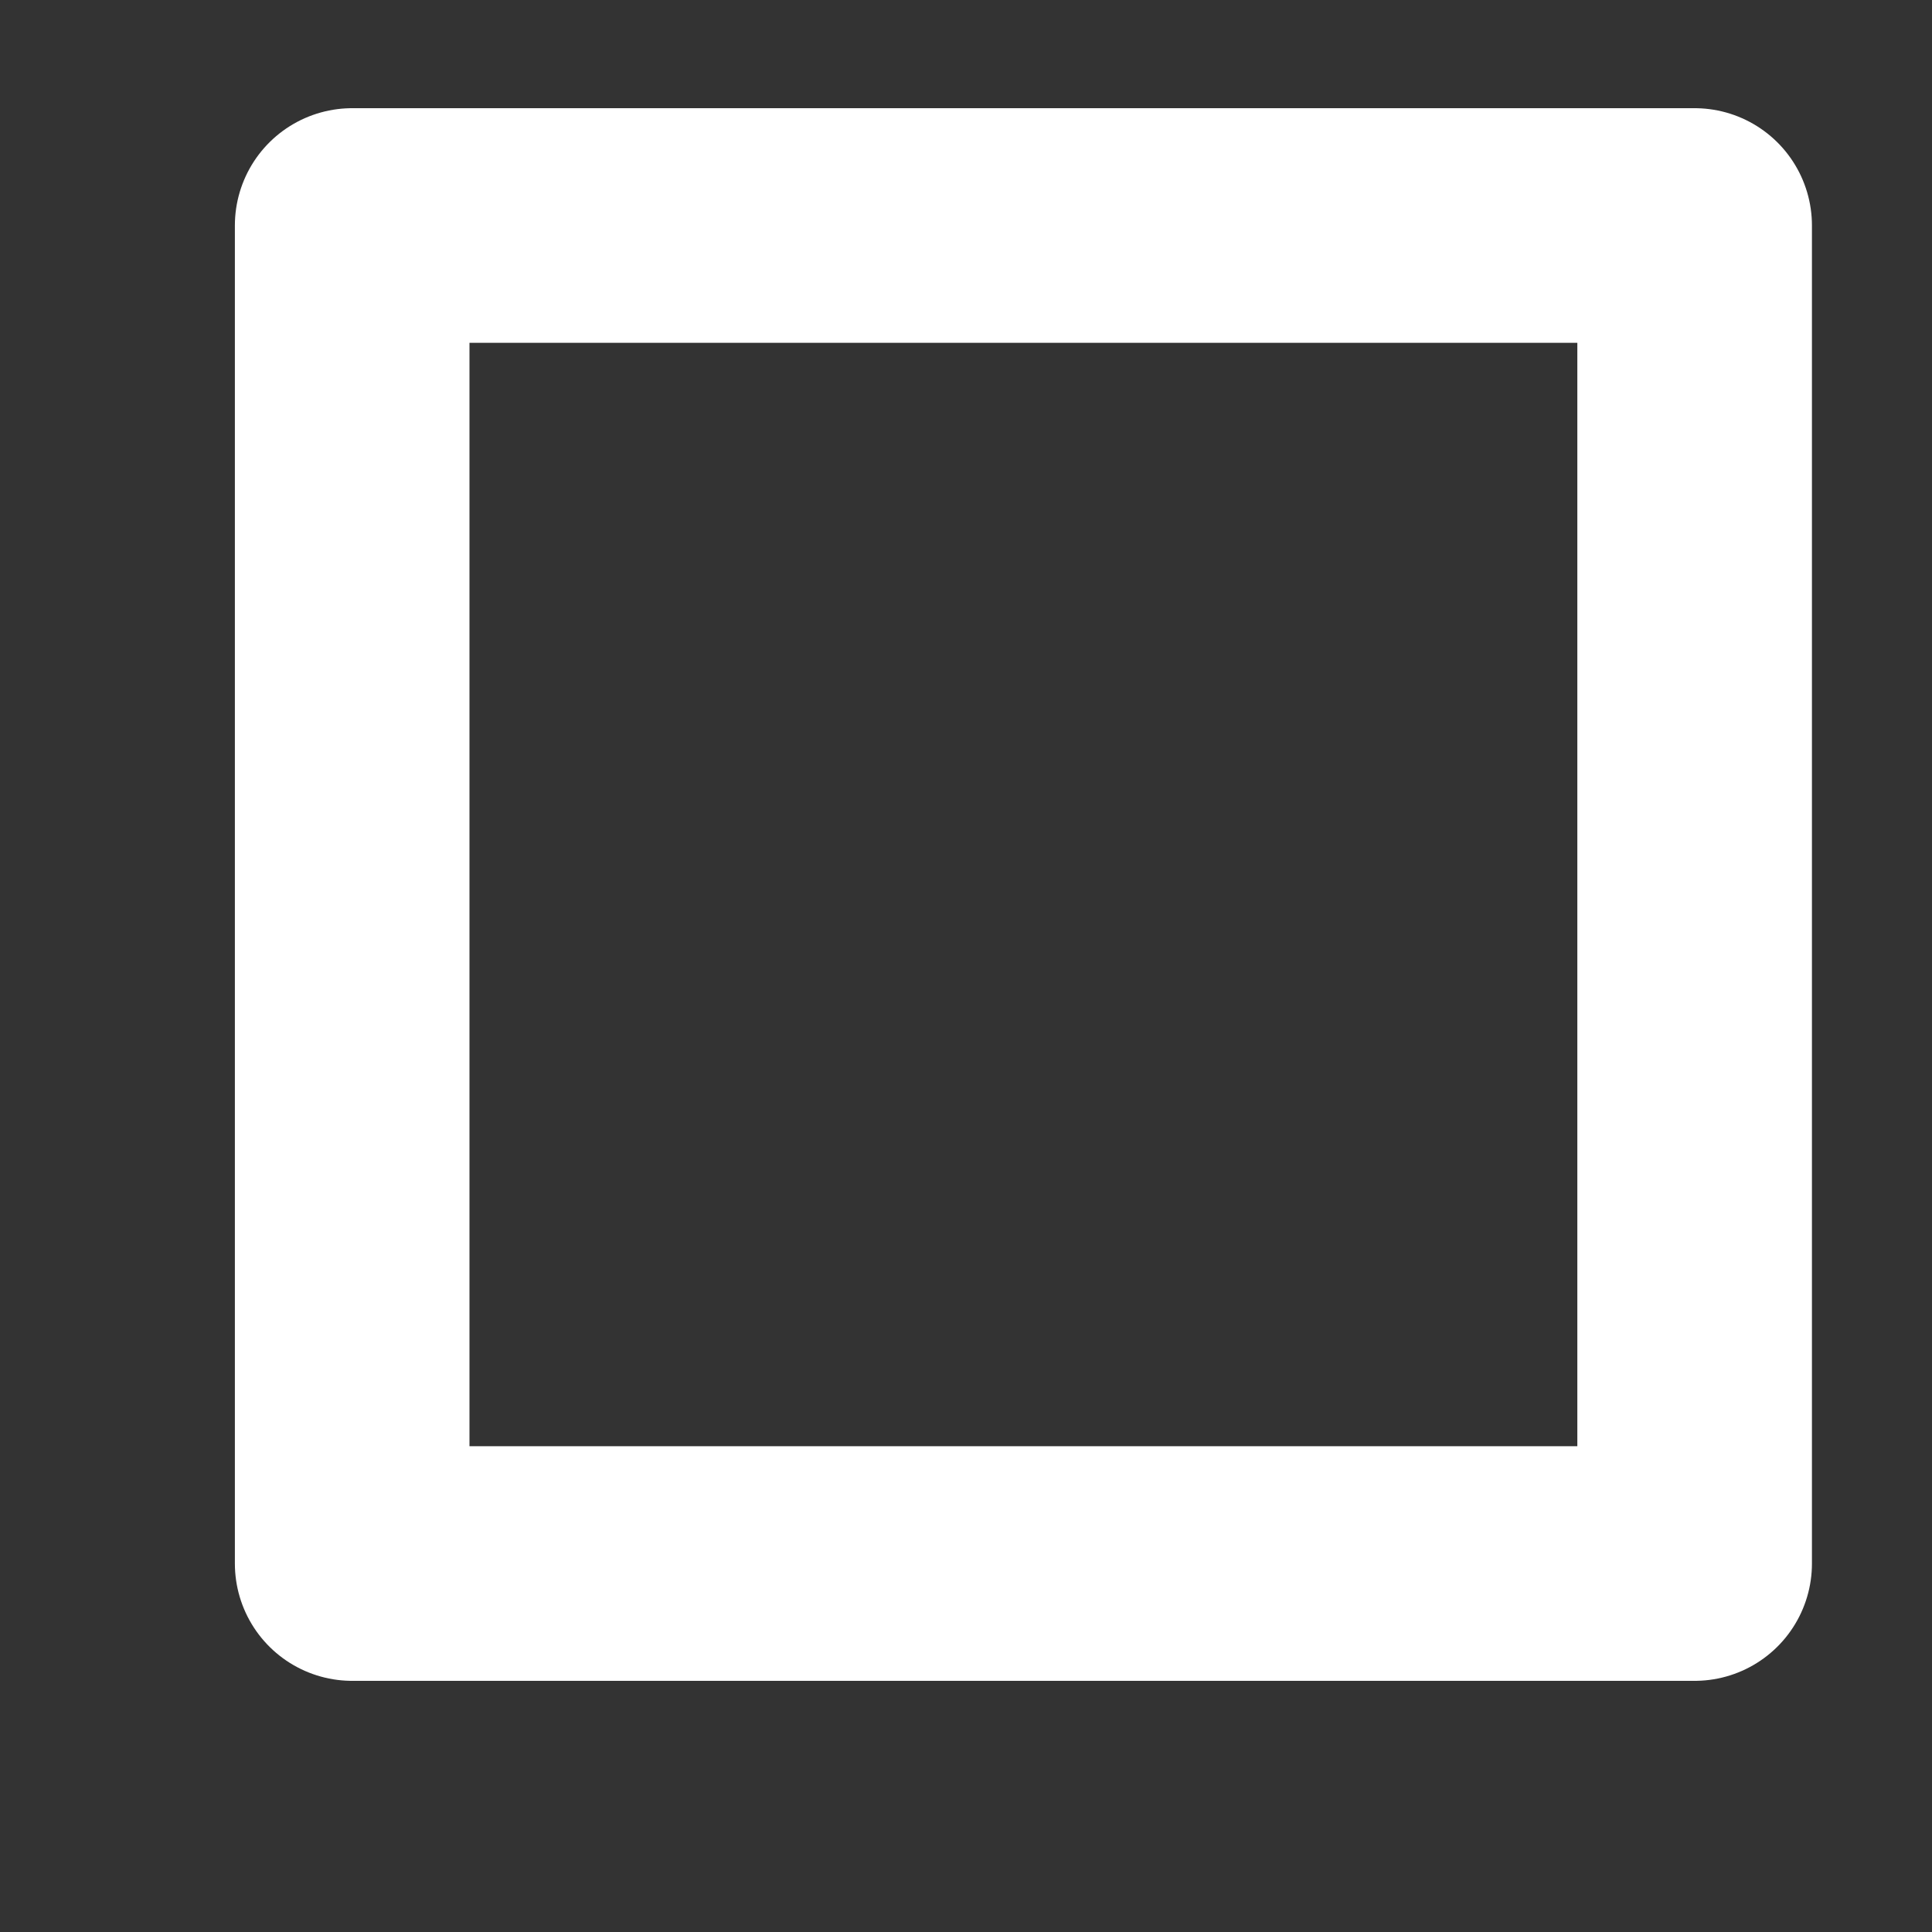 <svg width="7" height="7" viewBox="0 0 7 7" fill="none" xmlns="http://www.w3.org/2000/svg">
<rect x="0" y="0" width="7" height="7" fill="#333333" stroke="none"/>
<path d="M1.276 0.817H6.14V5.665H1.276V0.817Z" stroke="white" stroke-width="0.85" stroke-linecap="round" stroke-linejoin="round"/>
</svg>
